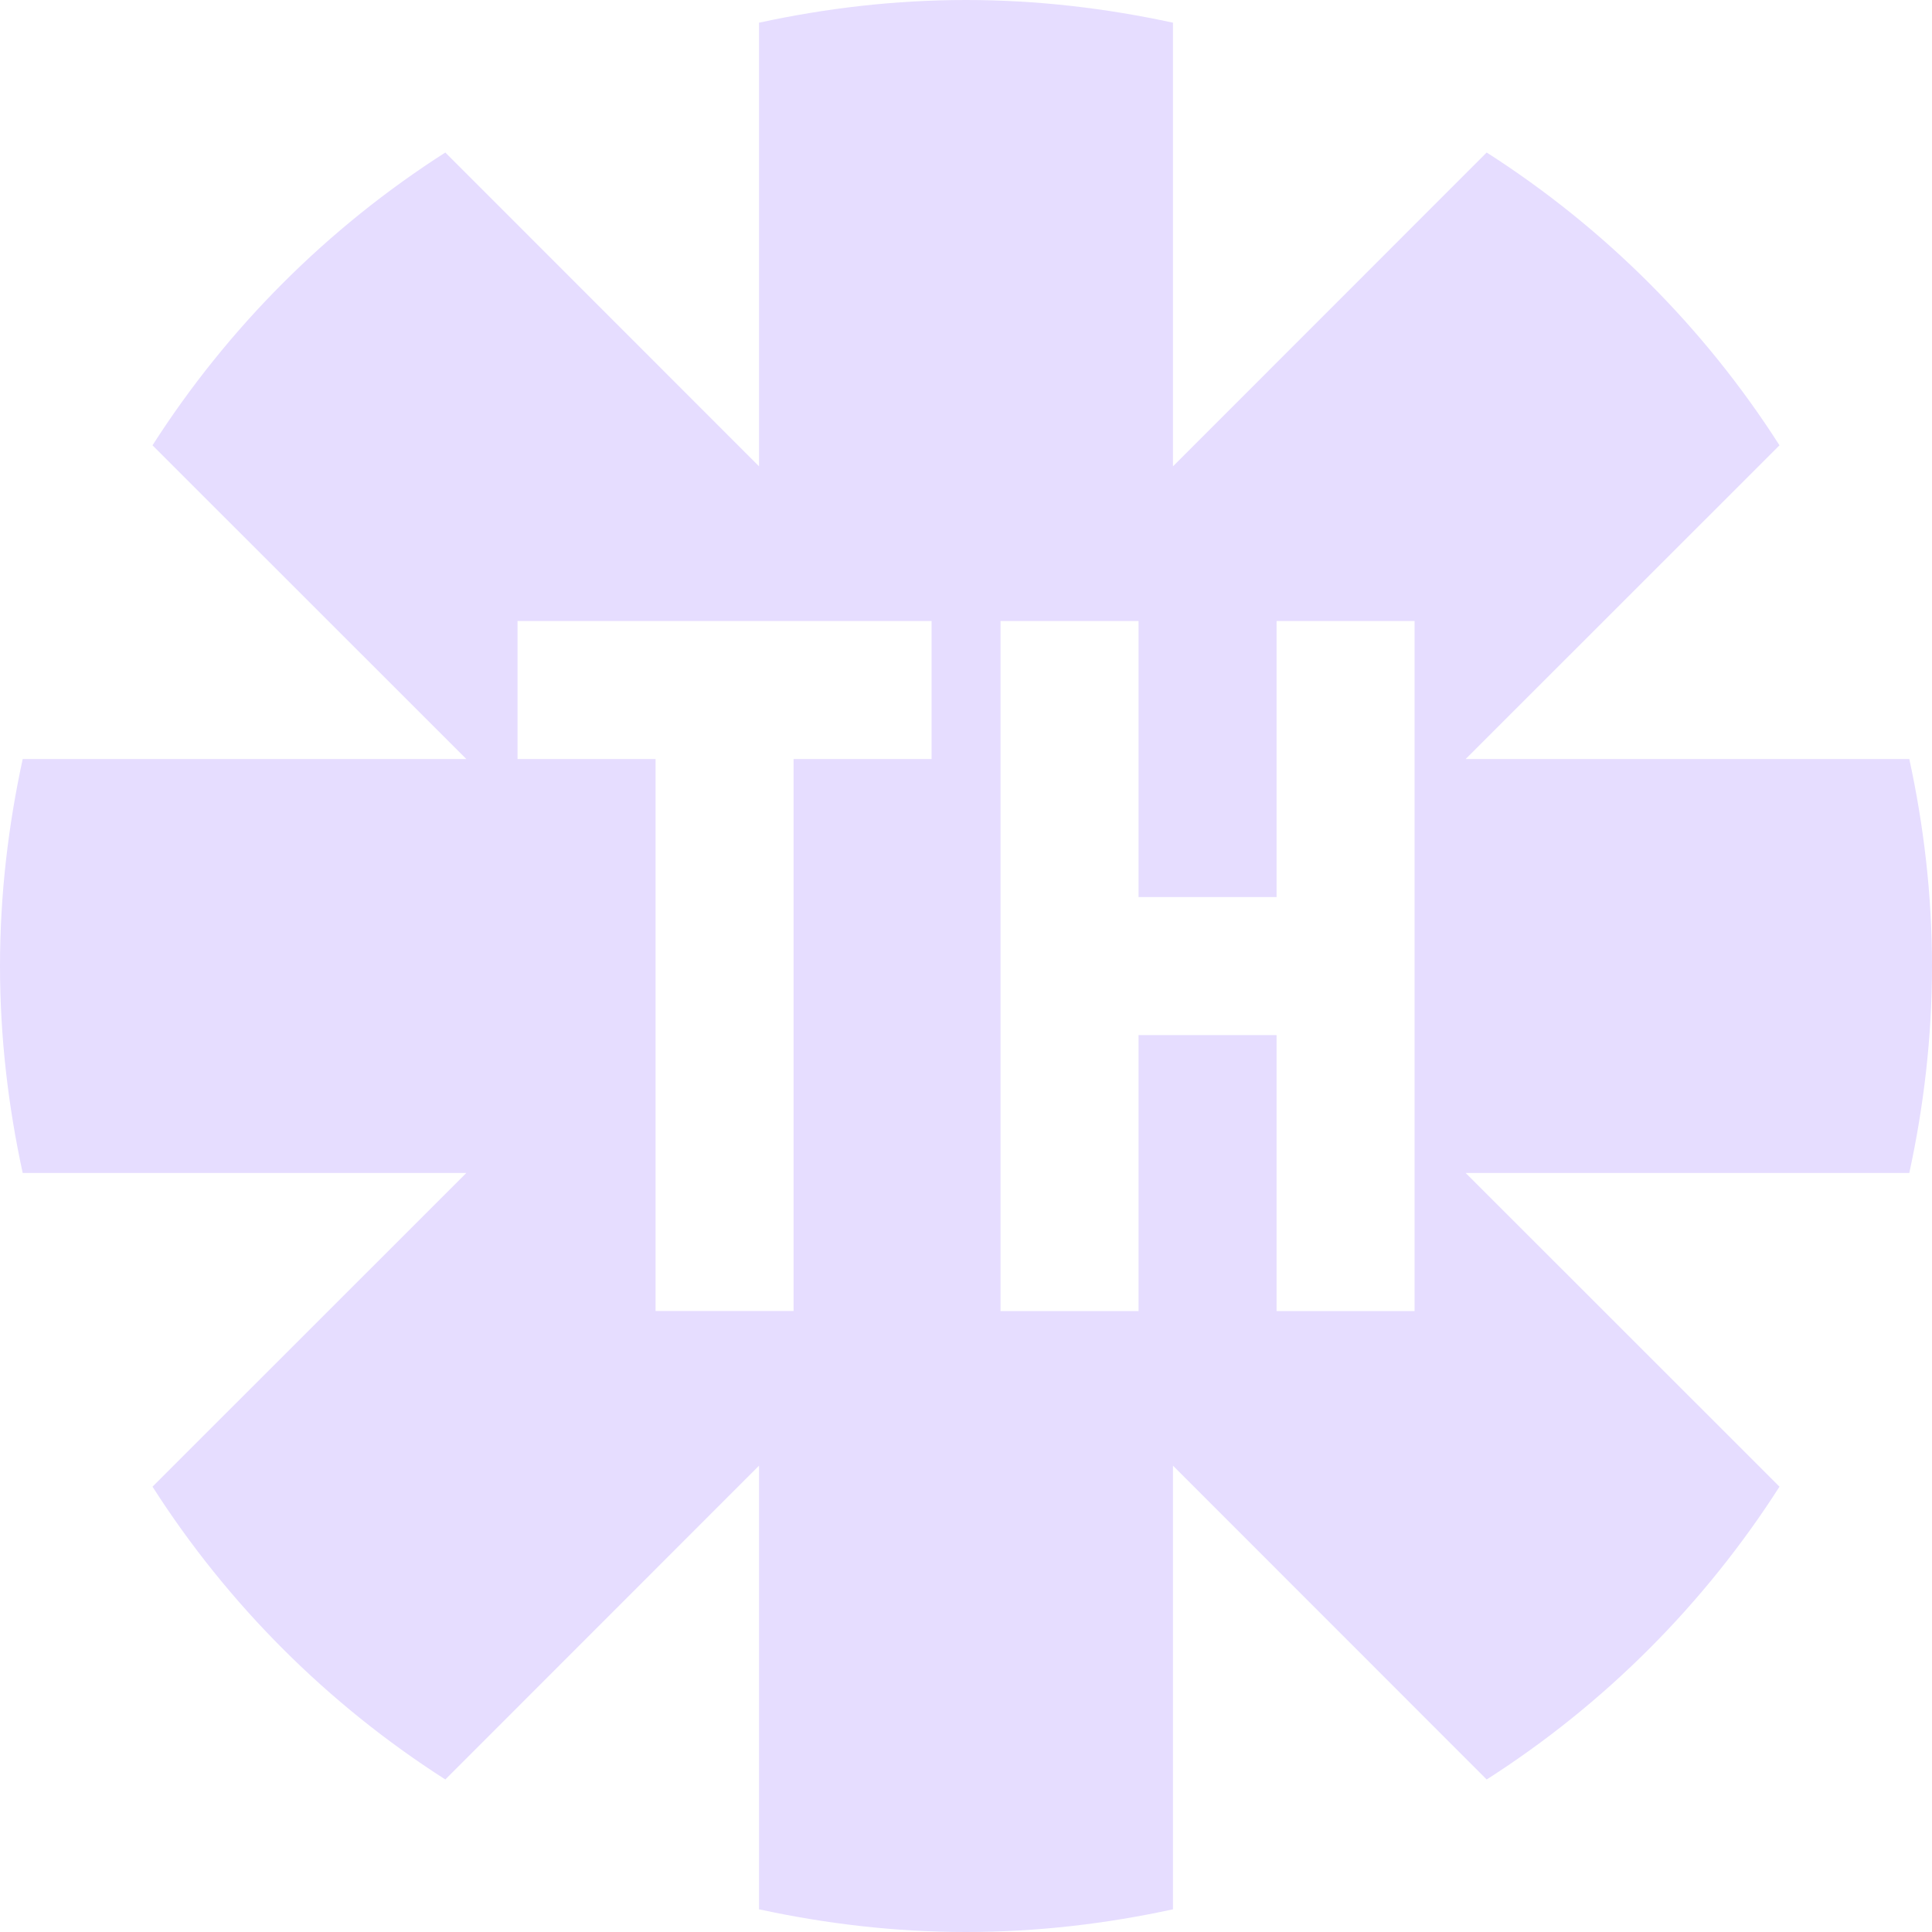 <svg height="16" width="16" xmlns="http://www.w3.org/2000/svg">
  <path d="m8 0c-.589 0-1.162.068-1.714.188v3.674l-2.598-2.599c-.975.623-1.802 1.451-2.425 2.425l2.599 2.598h-3.674c-.12.553-.188 1.125-.188 1.714s.068 1.162.188 1.714h3.674l-2.599 2.598c.623.975 1.451 1.802 2.425 2.425l2.598-2.599v3.674c.553.12 1.125.188 1.714.188s1.162-.068 1.714-.188v-3.674l2.598 2.599c.975-.623 1.802-1.451 2.425-2.425l-2.599-2.598h3.674c.12-.553.188-1.125.188-1.714s-.068-1.162-.188-1.714h-3.674l2.599-2.598c-.623-.975-1.451-1.802-2.425-2.425l-2.598 2.599v-3.674c-.553-.12-1.125-.188-1.714-.188zm-3.714 5.143h1.143 1.143 1.143v1.143h-1.143v4.571h-1.143v-4.571h-1.143zm4 0h1.143v2.286h1.143v-2.286h1.143v2.286 1.143 2.286h-1.143v-2.286h-1.143v2.286h-1.143v-2.286-1.143z" fill="#e6ddff"/>
</svg>
